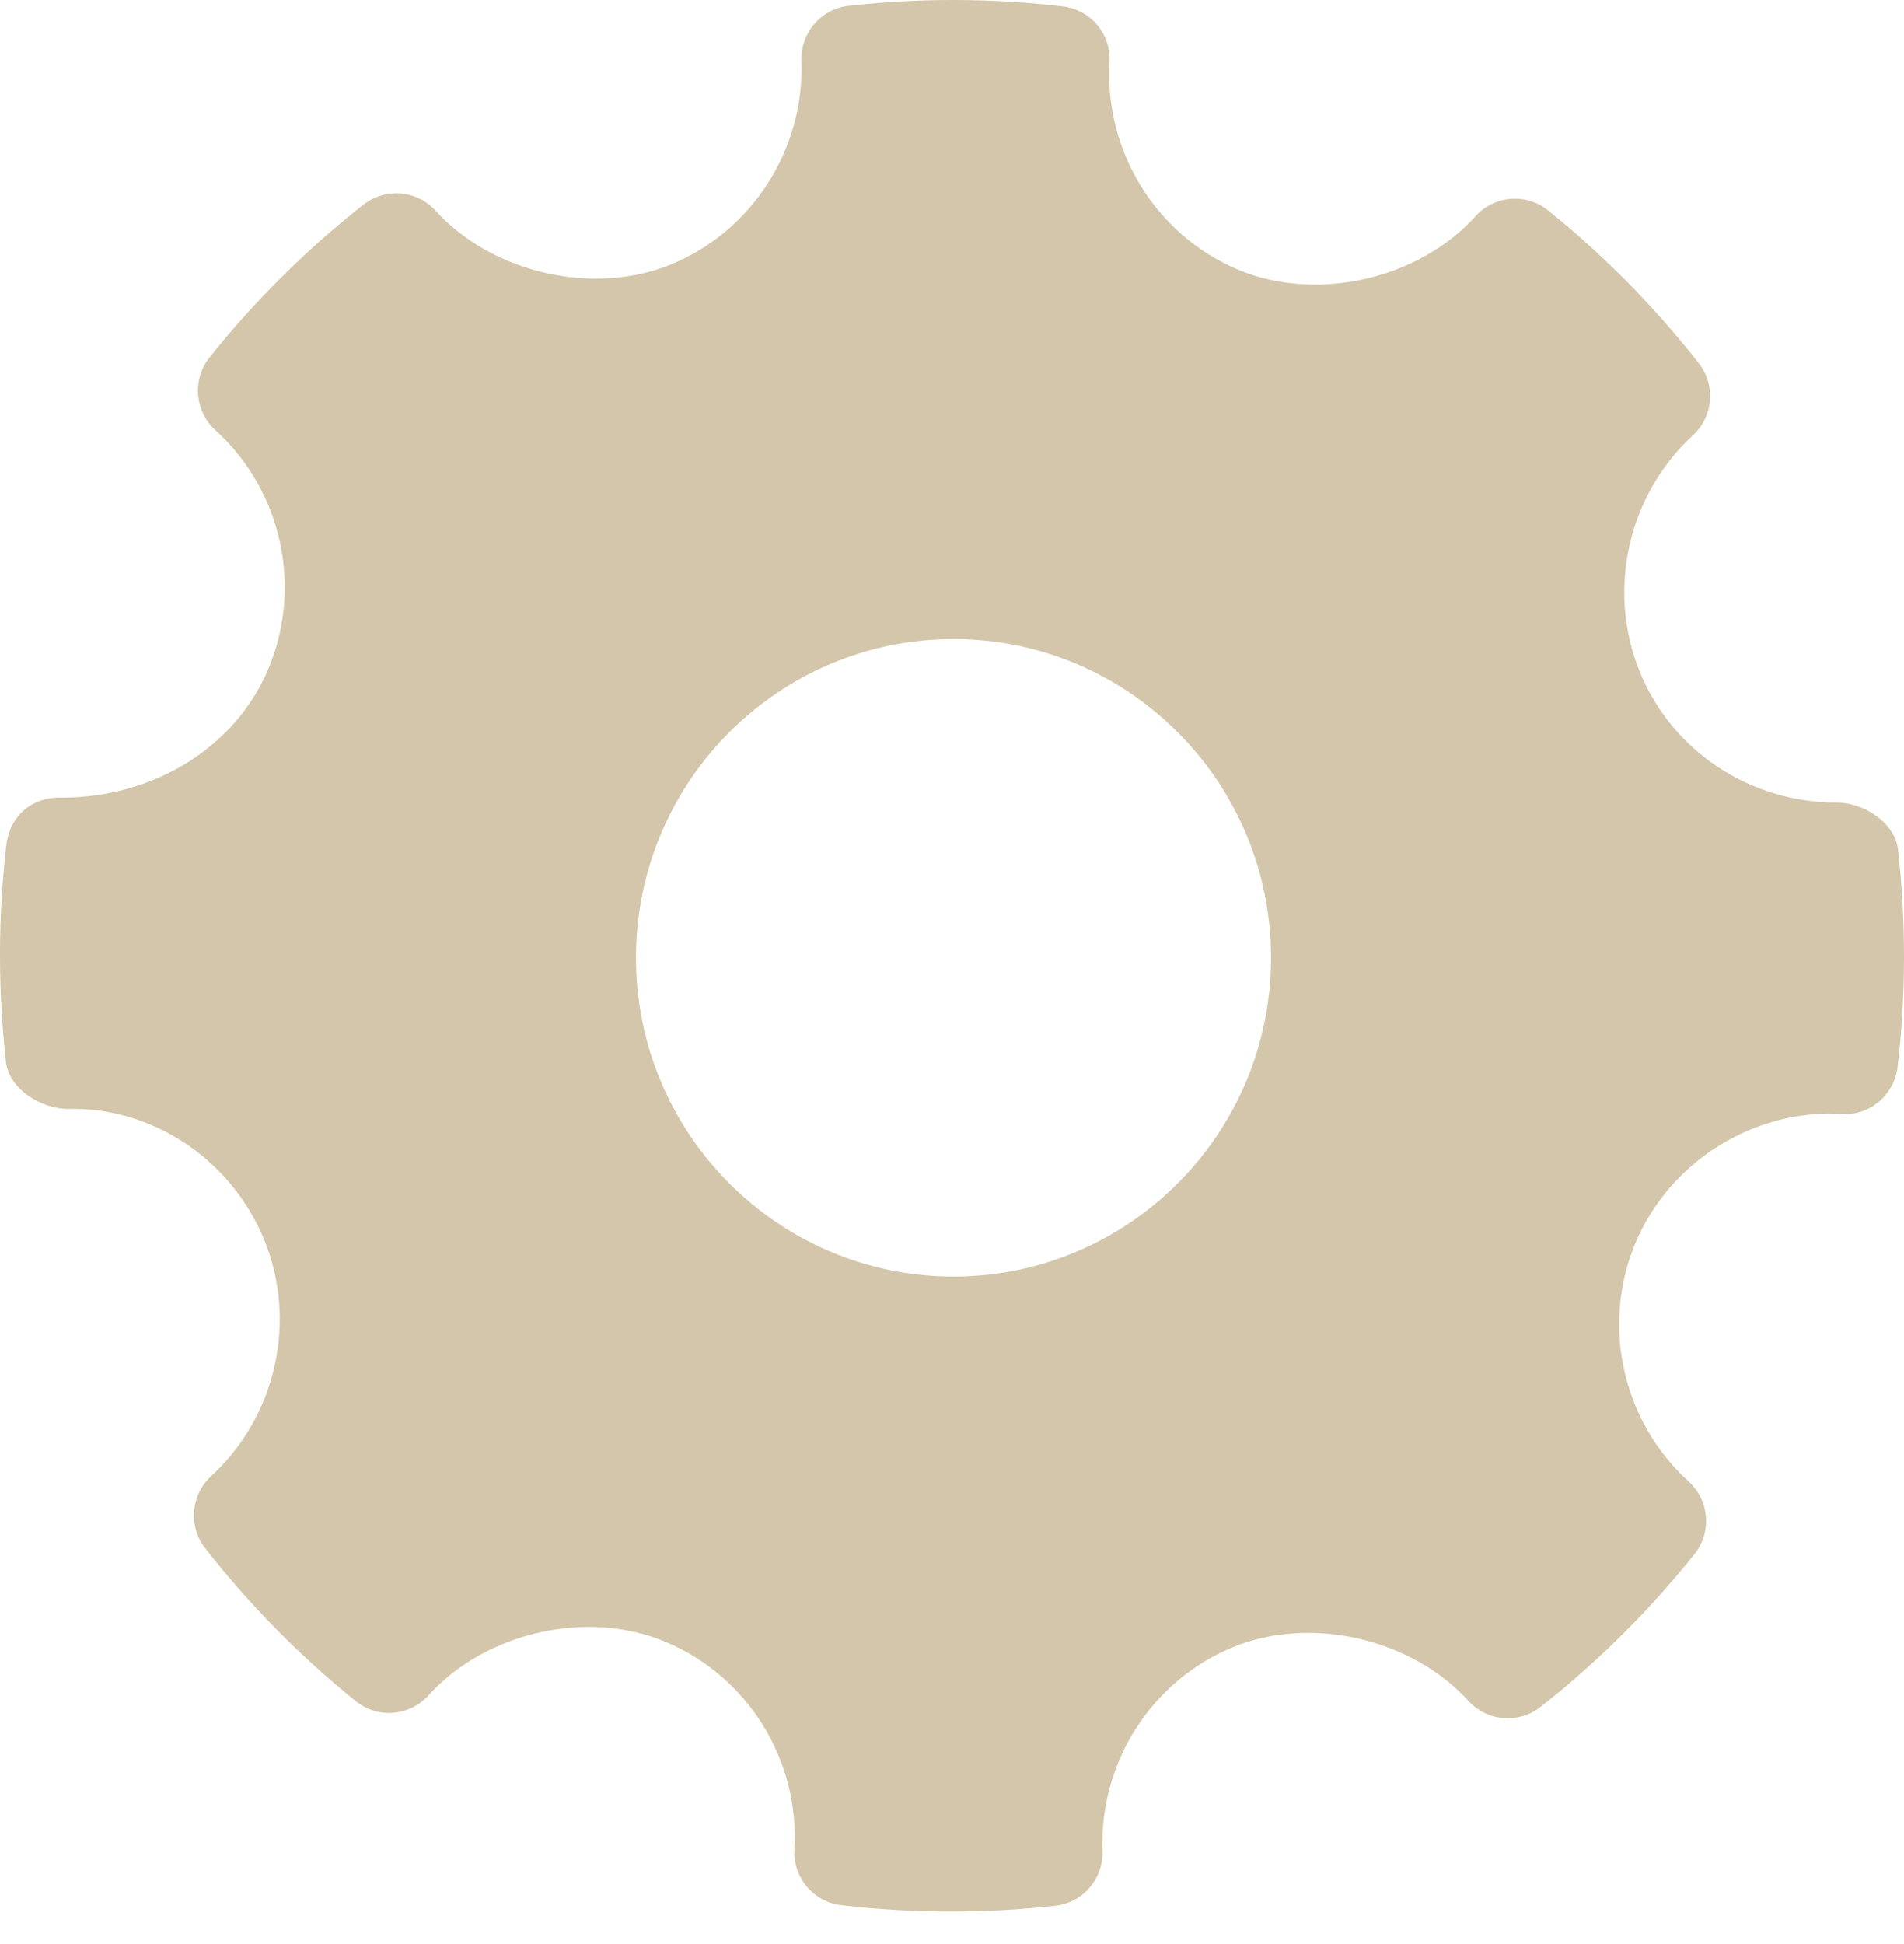<?xml version="1.0" encoding="UTF-8" standalone="no"?>
<svg
   width="48px"
   height="49px"
   viewBox="0 0 48 49"
   version="1.1"
   id="svg4"
   sodipodi:docname="busy04.svg"
   inkscape:version="1.4.2 (ebf0e940d0, 2025-05-08)"
   xmlns:inkscape="http://www.inkscape.org/namespaces/inkscape"
   xmlns:sodipodi="http://sodipodi.sourceforge.net/DTD/sodipodi-0.dtd"
   xmlns="http://www.w3.org/2000/svg"
   xmlns:svg="http://www.w3.org/2000/svg"
   xmlns:rdf="http://www.w3.org/1999/02/22-rdf-syntax-ns#"
   xmlns:cc="http://creativecommons.org/ns#"
   xmlns:dc="http://purl.org/dc/elements/1.1/">
  <defs
     id="defs8" />
  <sodipodi:namedview
     pagecolor="#ffffff"
     bordercolor="#666666"
     borderopacity="1"
     objecttolerance="10"
     gridtolerance="10"
     guidetolerance="10"
     inkscape:pageopacity="0"
     inkscape:pageshadow="2"
     inkscape:window-width="1561"
     inkscape:window-height="973"
     id="namedview6"
     showgrid="false"
     inkscape:zoom="4.8163265"
     inkscape:cx="24.084746"
     inkscape:cy="24.603814"
     inkscape:window-x="0"
     inkscape:window-y="0"
     inkscape:window-maximized="0"
     inkscape:current-layer="svg4"
     inkscape:showpageshadow="2"
     inkscape:pagecheckerboard="0"
     inkscape:deskcolor="#d1d1d1" />
  <path
     fill="#1793d1"
     d="M47.85,21.415 C47.774,20.738 46.987,20.229 46.307,20.229 C44.107,20.229 42.156,18.933 41.337,16.928 C40.501,14.875 41.04,12.48 42.679,10.971 C43.195,10.497 43.258,9.705 42.825,9.154 C41.7,7.719 40.42,6.423 39.023,5.3 C38.476,4.859 37.673,4.921 37.199,5.448 C35.768,7.038 33.199,7.629 31.213,6.798 C29.147,5.925 27.844,3.824 27.971,1.567 C28.013,0.859 27.497,0.243 26.793,0.16 C25.001,-0.048 23.192,-0.054 21.394,0.146 C20.698,0.223 20.182,0.825 20.206,1.524 C20.284,3.758 18.965,5.823 16.919,6.664 C14.957,7.469 12.406,6.883 10.978,5.307 C10.506,4.787 9.716,4.724 9.167,5.154 C7.728,6.286 6.42,7.584 5.284,9.007 C4.841,9.56 4.906,10.362 5.427,10.838 C7.098,12.356 7.637,14.771 6.769,16.848 C5.941,18.829 3.892,20.105 1.547,20.105 C0.786,20.08 0.244,20.593 0.161,21.287 C-0.051,23.097 -0.053,24.941 0.15,26.766 C0.226,27.446 1.036,27.95 1.724,27.95 C3.814,27.897 5.821,29.196 6.662,31.252 C7.501,33.305 6.962,35.698 5.32,37.209 C4.807,37.682 4.742,38.473 5.174,39.024 C6.29,40.45 7.569,41.747 8.971,42.879 C9.521,43.324 10.321,43.261 10.798,42.734 C12.234,41.14 14.803,40.55 16.781,41.383 C18.853,42.253 20.156,44.355 20.028,46.612 C19.987,47.321 20.505,47.938 21.206,48.019 C22.123,48.127 23.046,48.18 23.971,48.18 C24.849,48.18 25.728,48.132 26.606,48.034 C27.302,47.957 27.817,47.355 27.794,46.654 C27.713,44.421 29.035,42.357 31.078,41.517 C33.053,40.707 35.594,41.3 37.022,42.874 C37.496,43.392 38.28,43.455 38.833,43.026 C40.269,41.896 41.574,40.6 42.716,39.173 C43.159,38.621 43.096,37.818 42.572,37.342 C40.902,35.824 40.36,33.408 41.228,31.333 C42.044,29.379 44.016,28.067 46.138,28.067 L46.434,28.075 C47.123,28.131 47.756,27.599 47.839,26.894 C48.051,25.082 48.053,23.24 47.85,21.415 Z M24.038,32.176 C19.623,32.176 16.033,28.572 16.033,24.141 C16.033,19.71 19.623,16.106 24.038,16.106 C28.452,16.106 32.043,19.71 32.043,24.141 C32.043,28.572 28.452,32.176 24.038,32.176 Z"
     id="path2"
     style="fill:#d3c6aa;fill-opacity:1" />
</svg>
